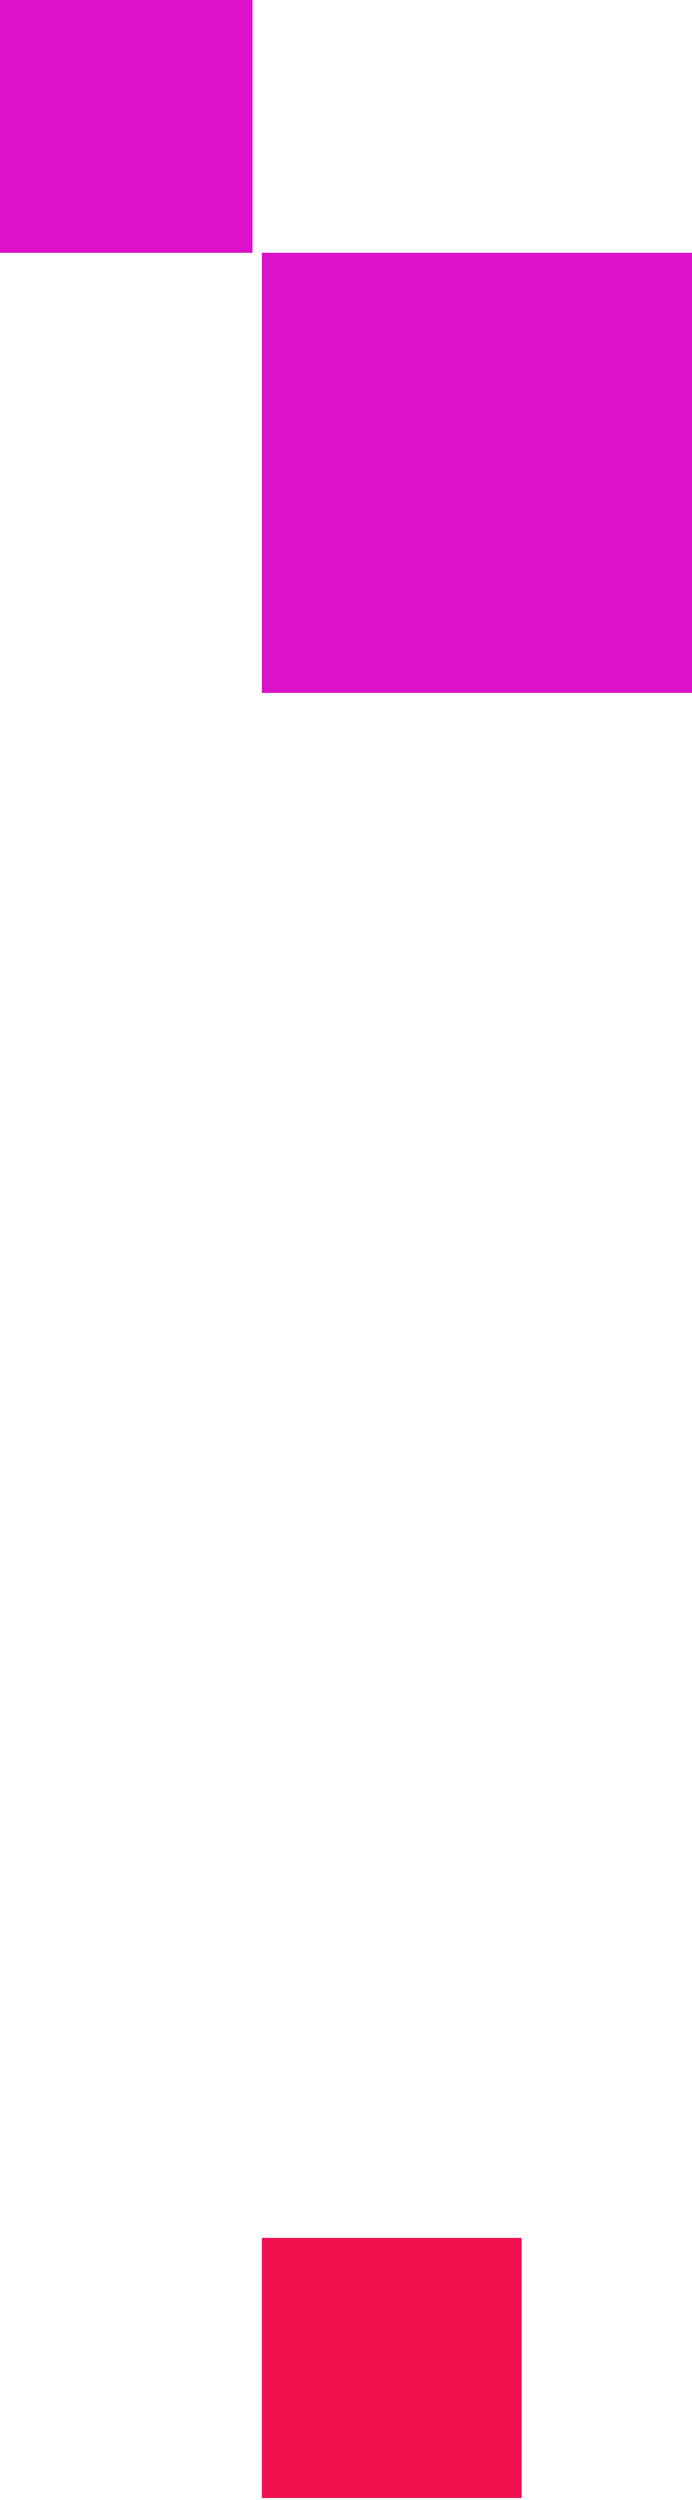 <svg xmlns="http://www.w3.org/2000/svg" width="74" height="267" viewBox="0 0 74 267">
    <g fill="none" fill-rule="evenodd">
        <path fill="#F1114F" d="M0 0H27.78V27.78H0z" transform="translate(28 239)"/>
        <path fill="#DC11C9" d="M28 27H75V74H28zM0 0H27V27H0z"/>
    </g>
</svg>

